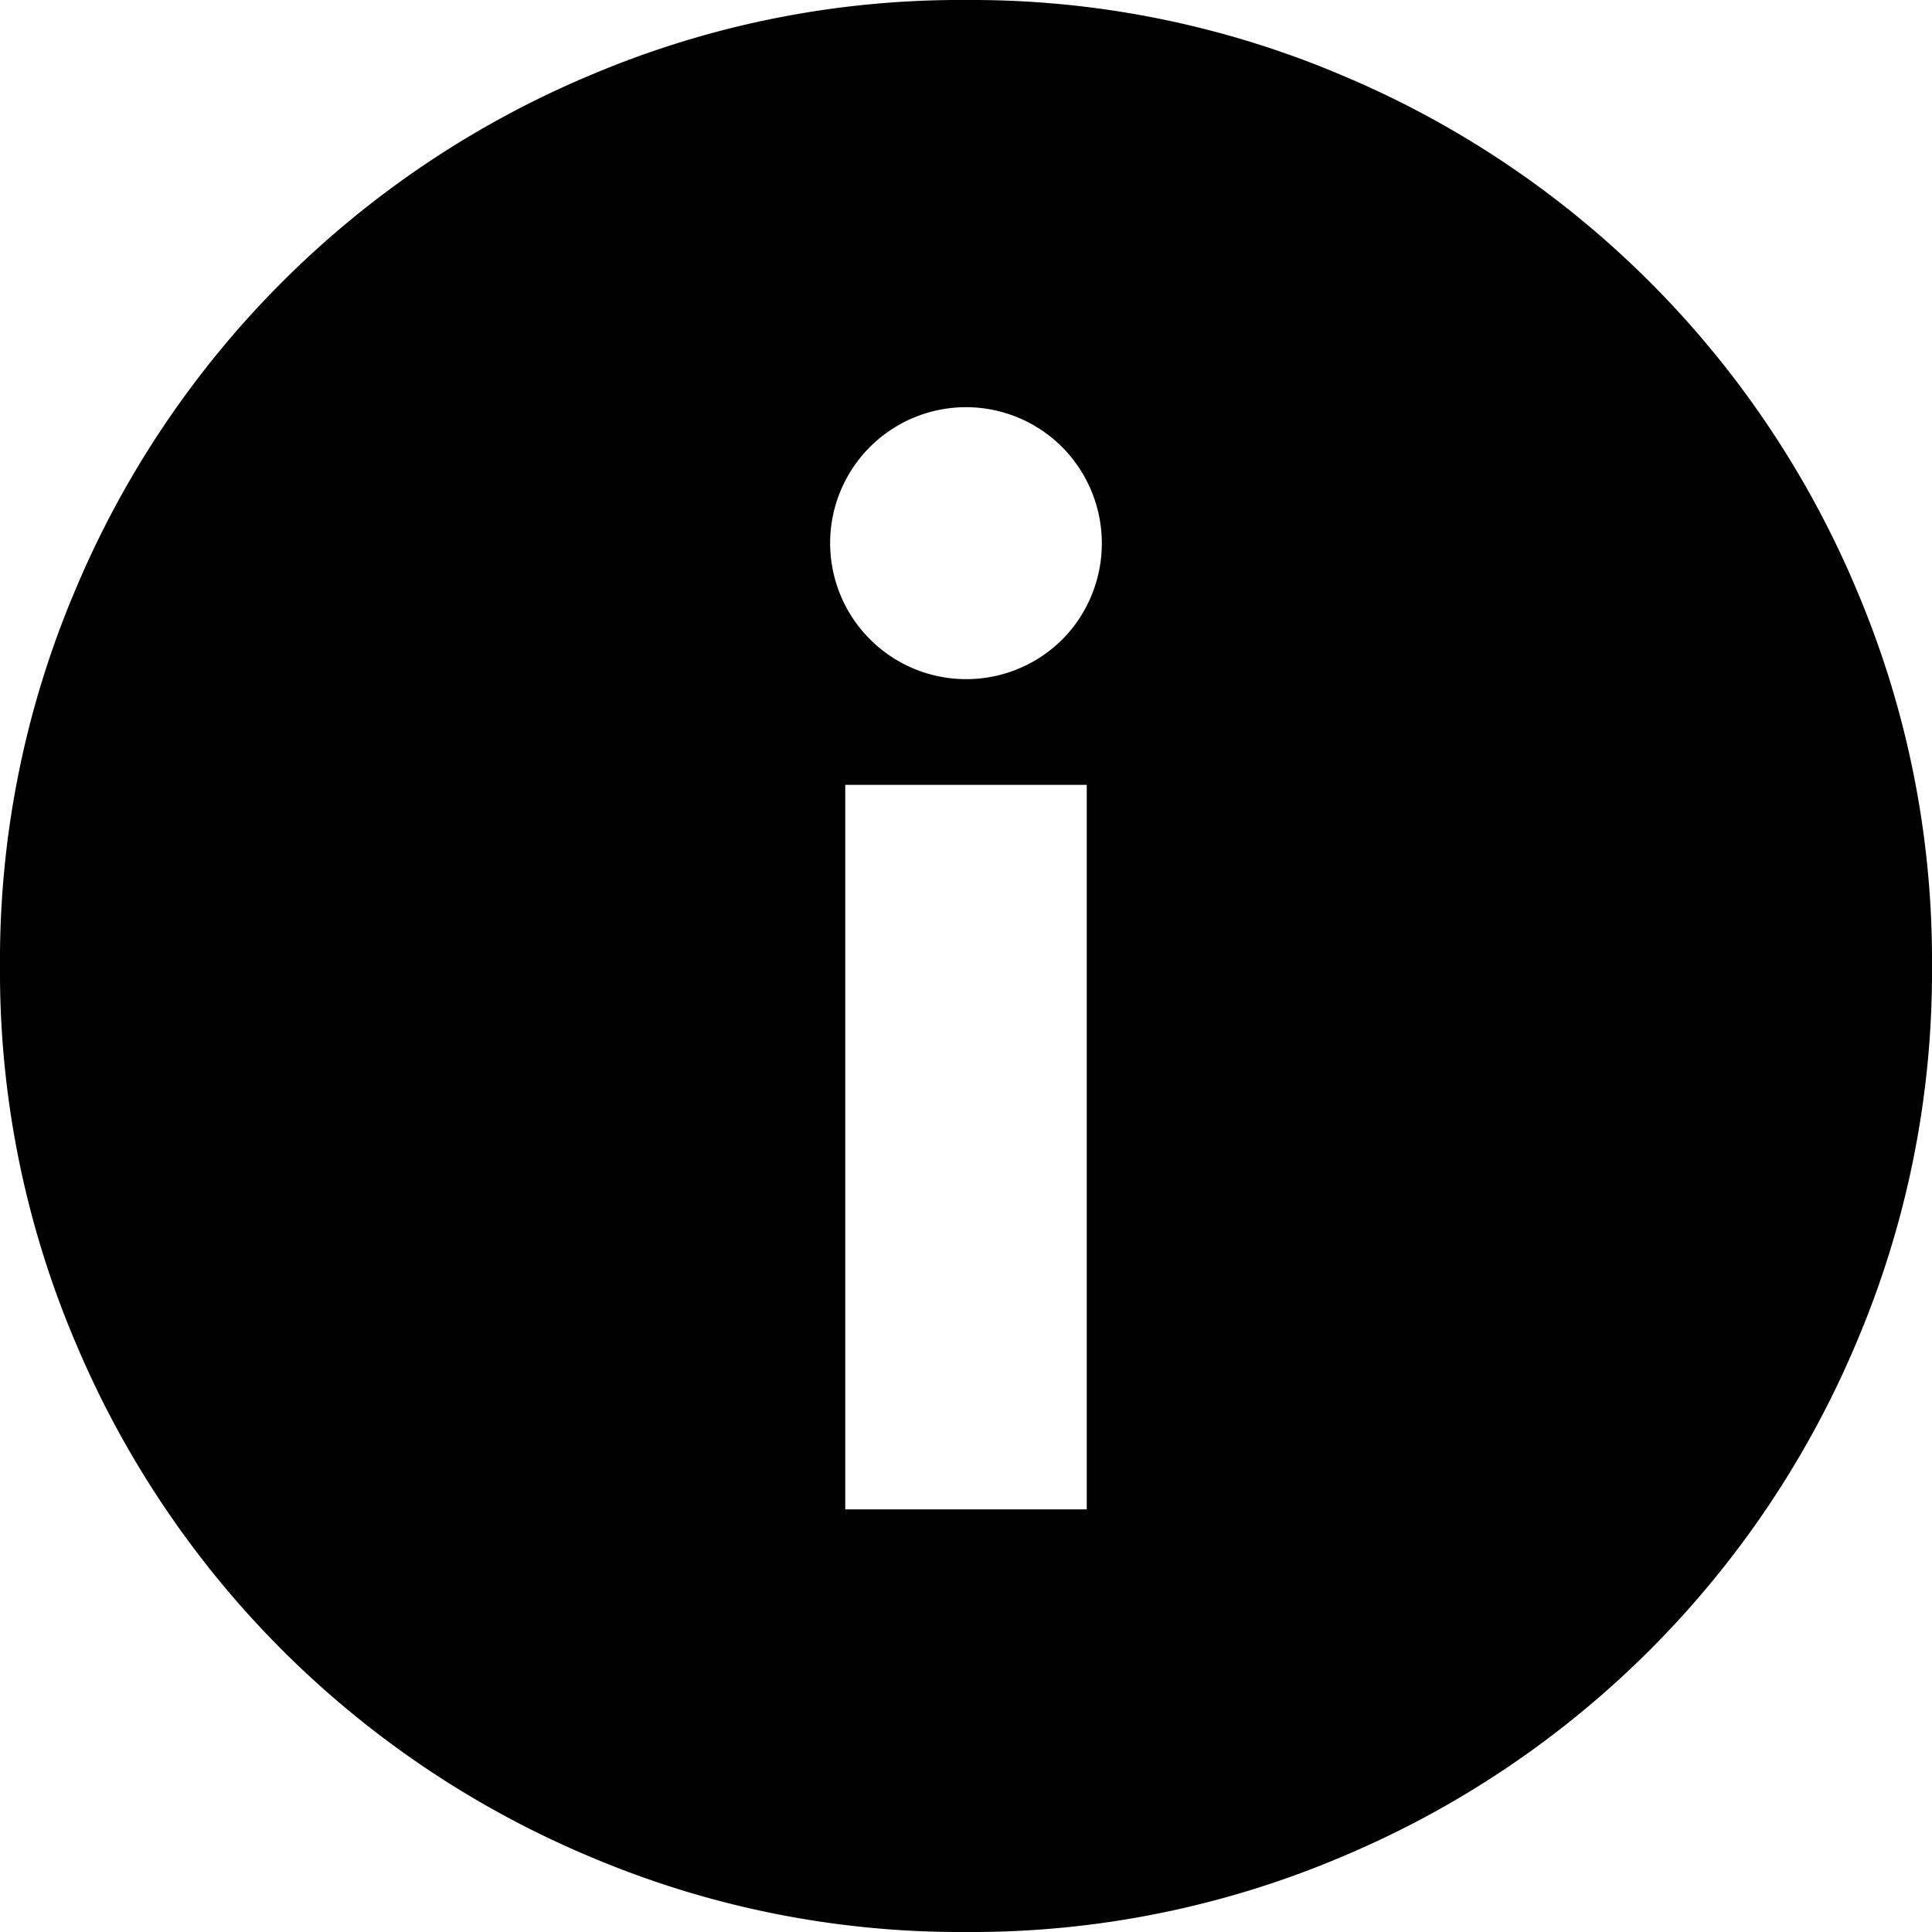 <svg id="352fc2af-1eeb-4101-b1a7-73b49ff44292" data-name="Layer 1" xmlns="http://www.w3.org/2000/svg" viewBox="0 0 44 44"><defs><style>.\38 a7548ac-dbc4-4233-aa36-6a381b59b0de{fill:#000;}</style></defs><title>info</title><path fill="#000" fill-rule="evenodd" class="8a7548ac-dbc4-4233-aa36-6a381b59b0de" d="M30.572,1.719a21.898,21.898,0,0,1,11.709,11.709A21.568,21.568,0,0,1,44,22a21.568,21.568,0,0,1-1.719,8.572,21.898,21.898,0,0,1-11.709,11.709A21.565,21.565,0,0,1,22,44a21.561,21.561,0,0,1-8.572-1.719,21.898,21.898,0,0,1-11.709-11.709A21.558,21.558,0,0,1,0,22a21.558,21.558,0,0,1,1.719-8.572,21.898,21.898,0,0,1,11.709-11.709A21.561,21.561,0,0,1,22,0,21.565,21.565,0,0,1,30.572,1.719ZM24.191,14.566a3.112,3.112,0,0,0,0-4.383,3.094,3.094,0,0,0-5.285,2.191,3.099,3.099,0,0,0,5.285,2.191ZM24.75,17.875h-5.5v16.5h5.5Z"/></svg>